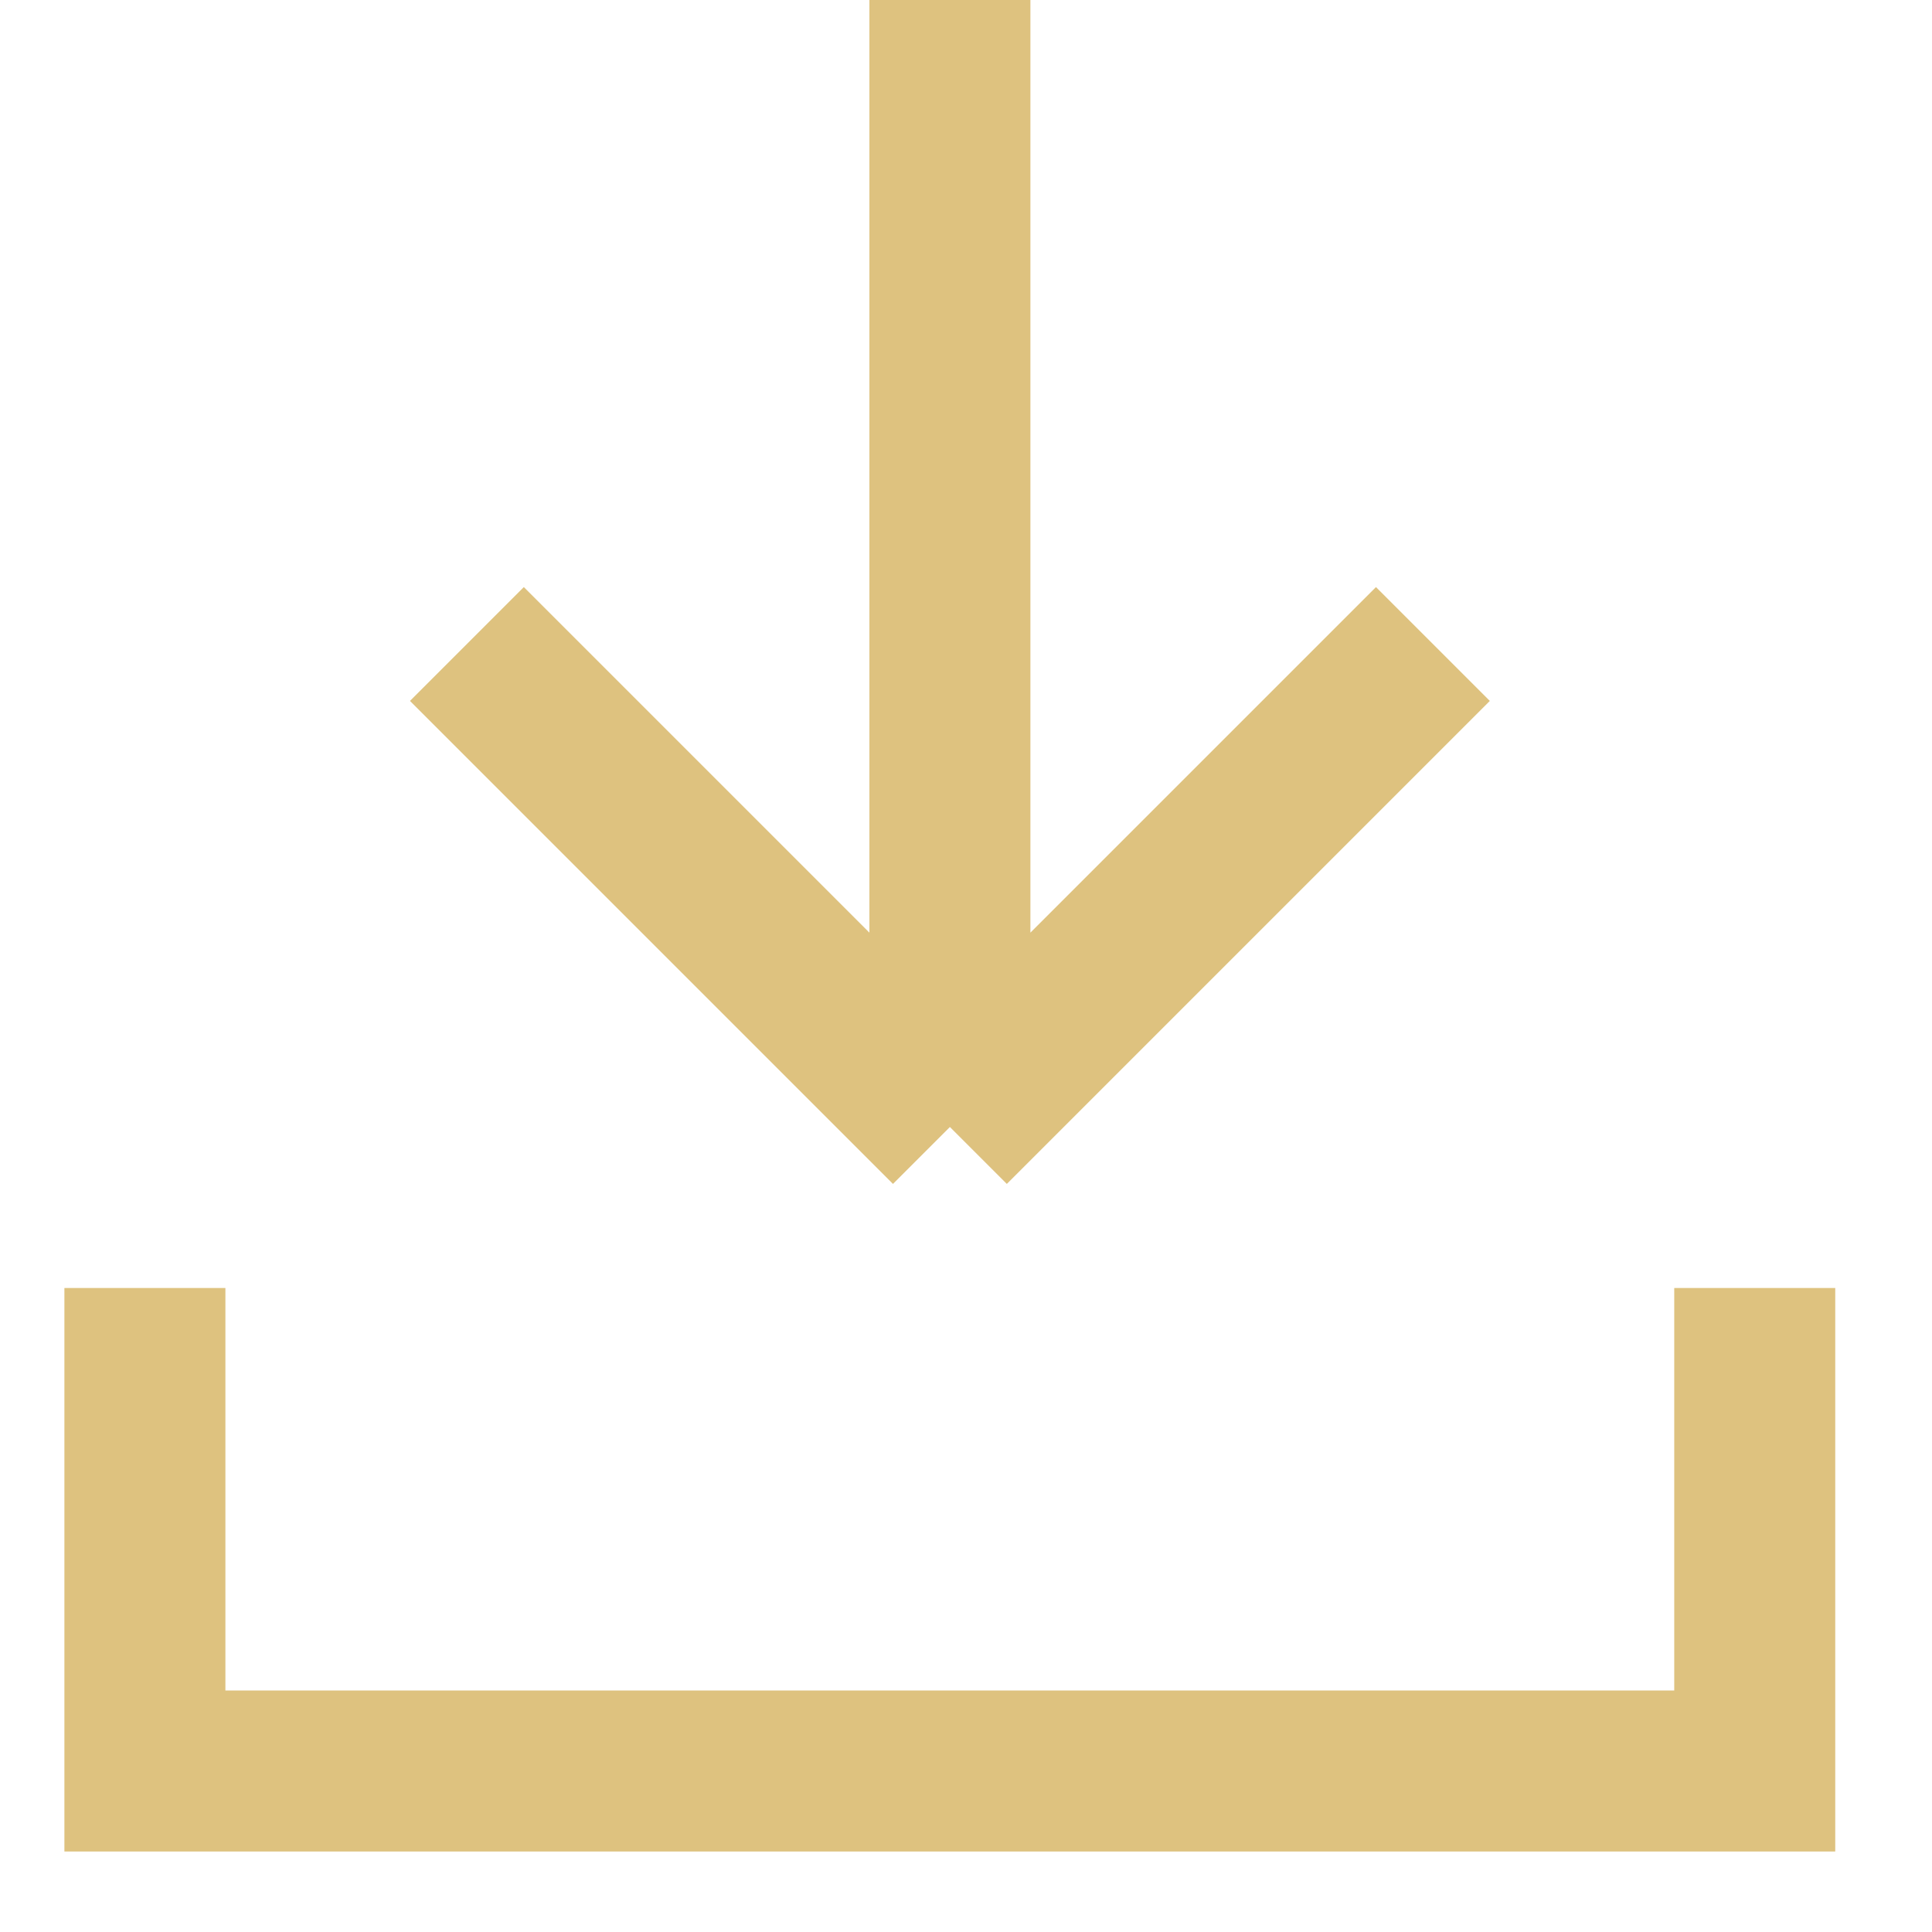 <svg width="12" height="12" viewBox="0 0 12 12" fill="none" xmlns="http://www.w3.org/2000/svg">
<path d="M0.9 8V11H10.899V8" stroke="#DEC27F"/>
<path d="M5.9 7V0M5.9 7L8.9 4M5.9 7L2.9 4" stroke="#DEC27F"/>
</svg>
